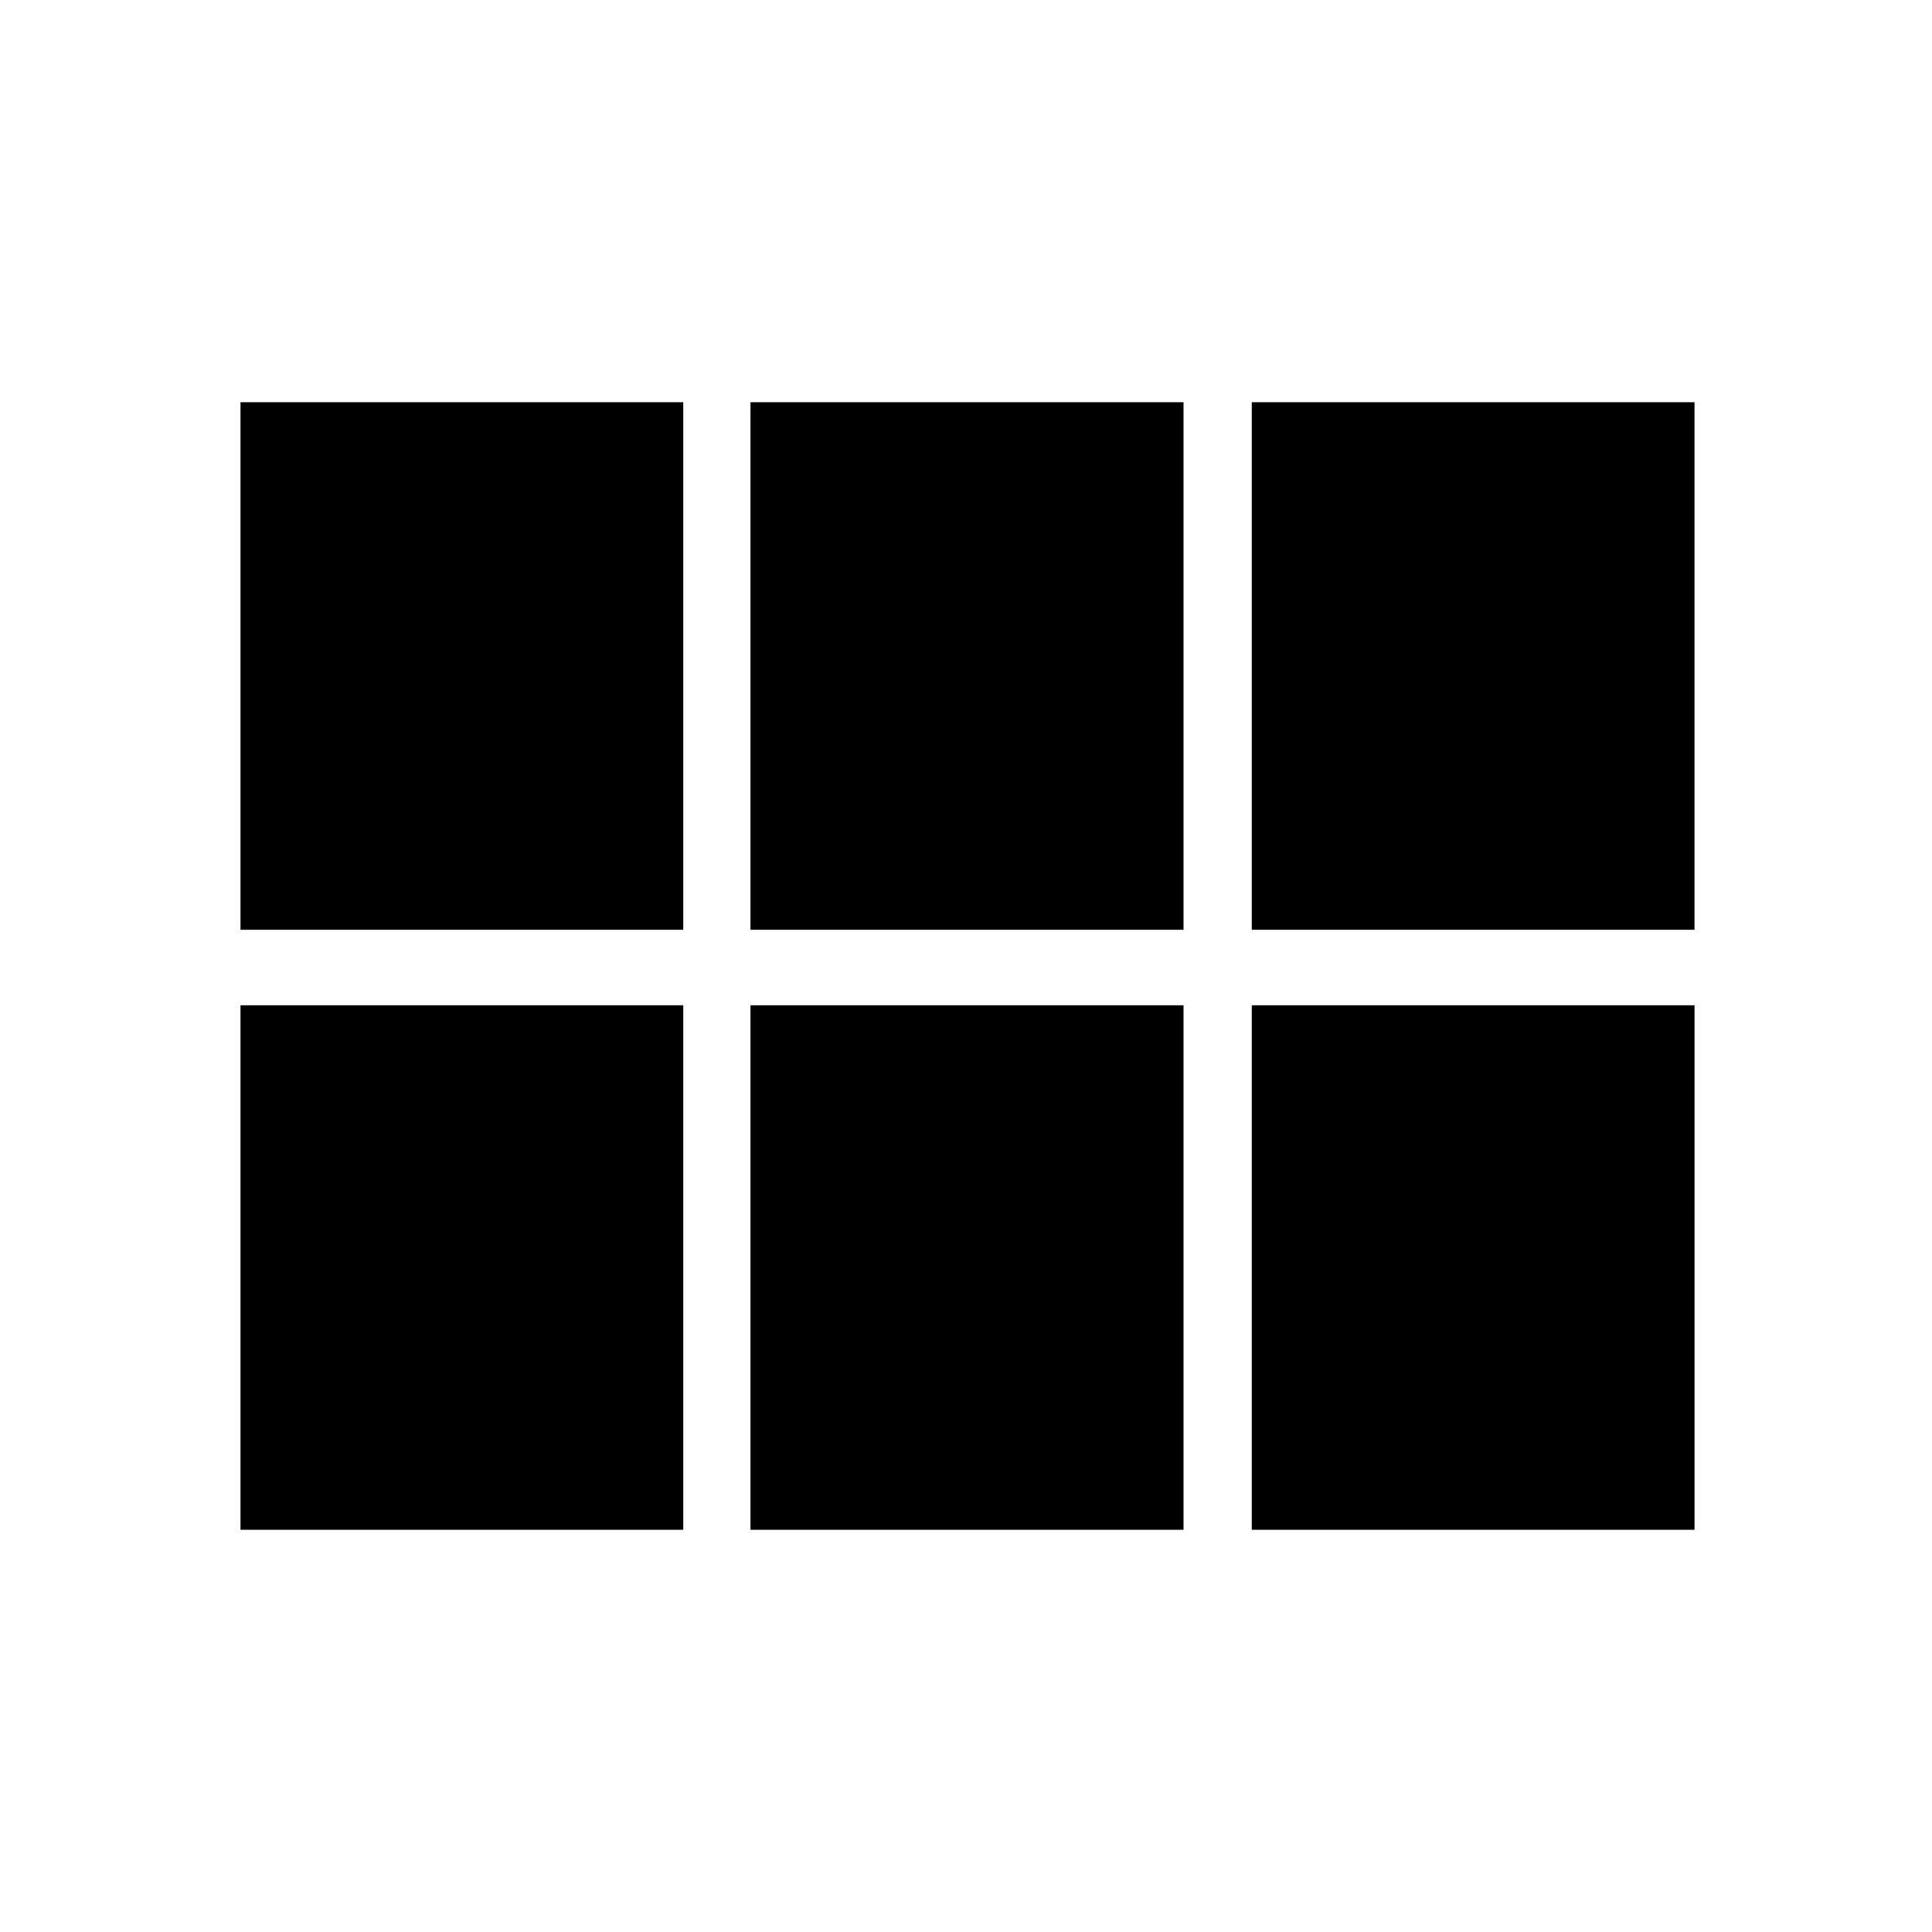 <svg xmlns="http://www.w3.org/2000/svg" height="24" viewBox="0 -960 960 960" width="24"><path d="M622-498v-262.13h220V-498H622Zm-249.09 0v-262.13h215.18V-498H372.91Zm-253.41 0v-262.13h220V-498h-220Zm0 298.13V-460.5h220v260.63h-220Zm253.41 0V-460.5h215.18v260.63H372.91Zm249.09 0V-460.5h220v260.63H622Z"/></svg>